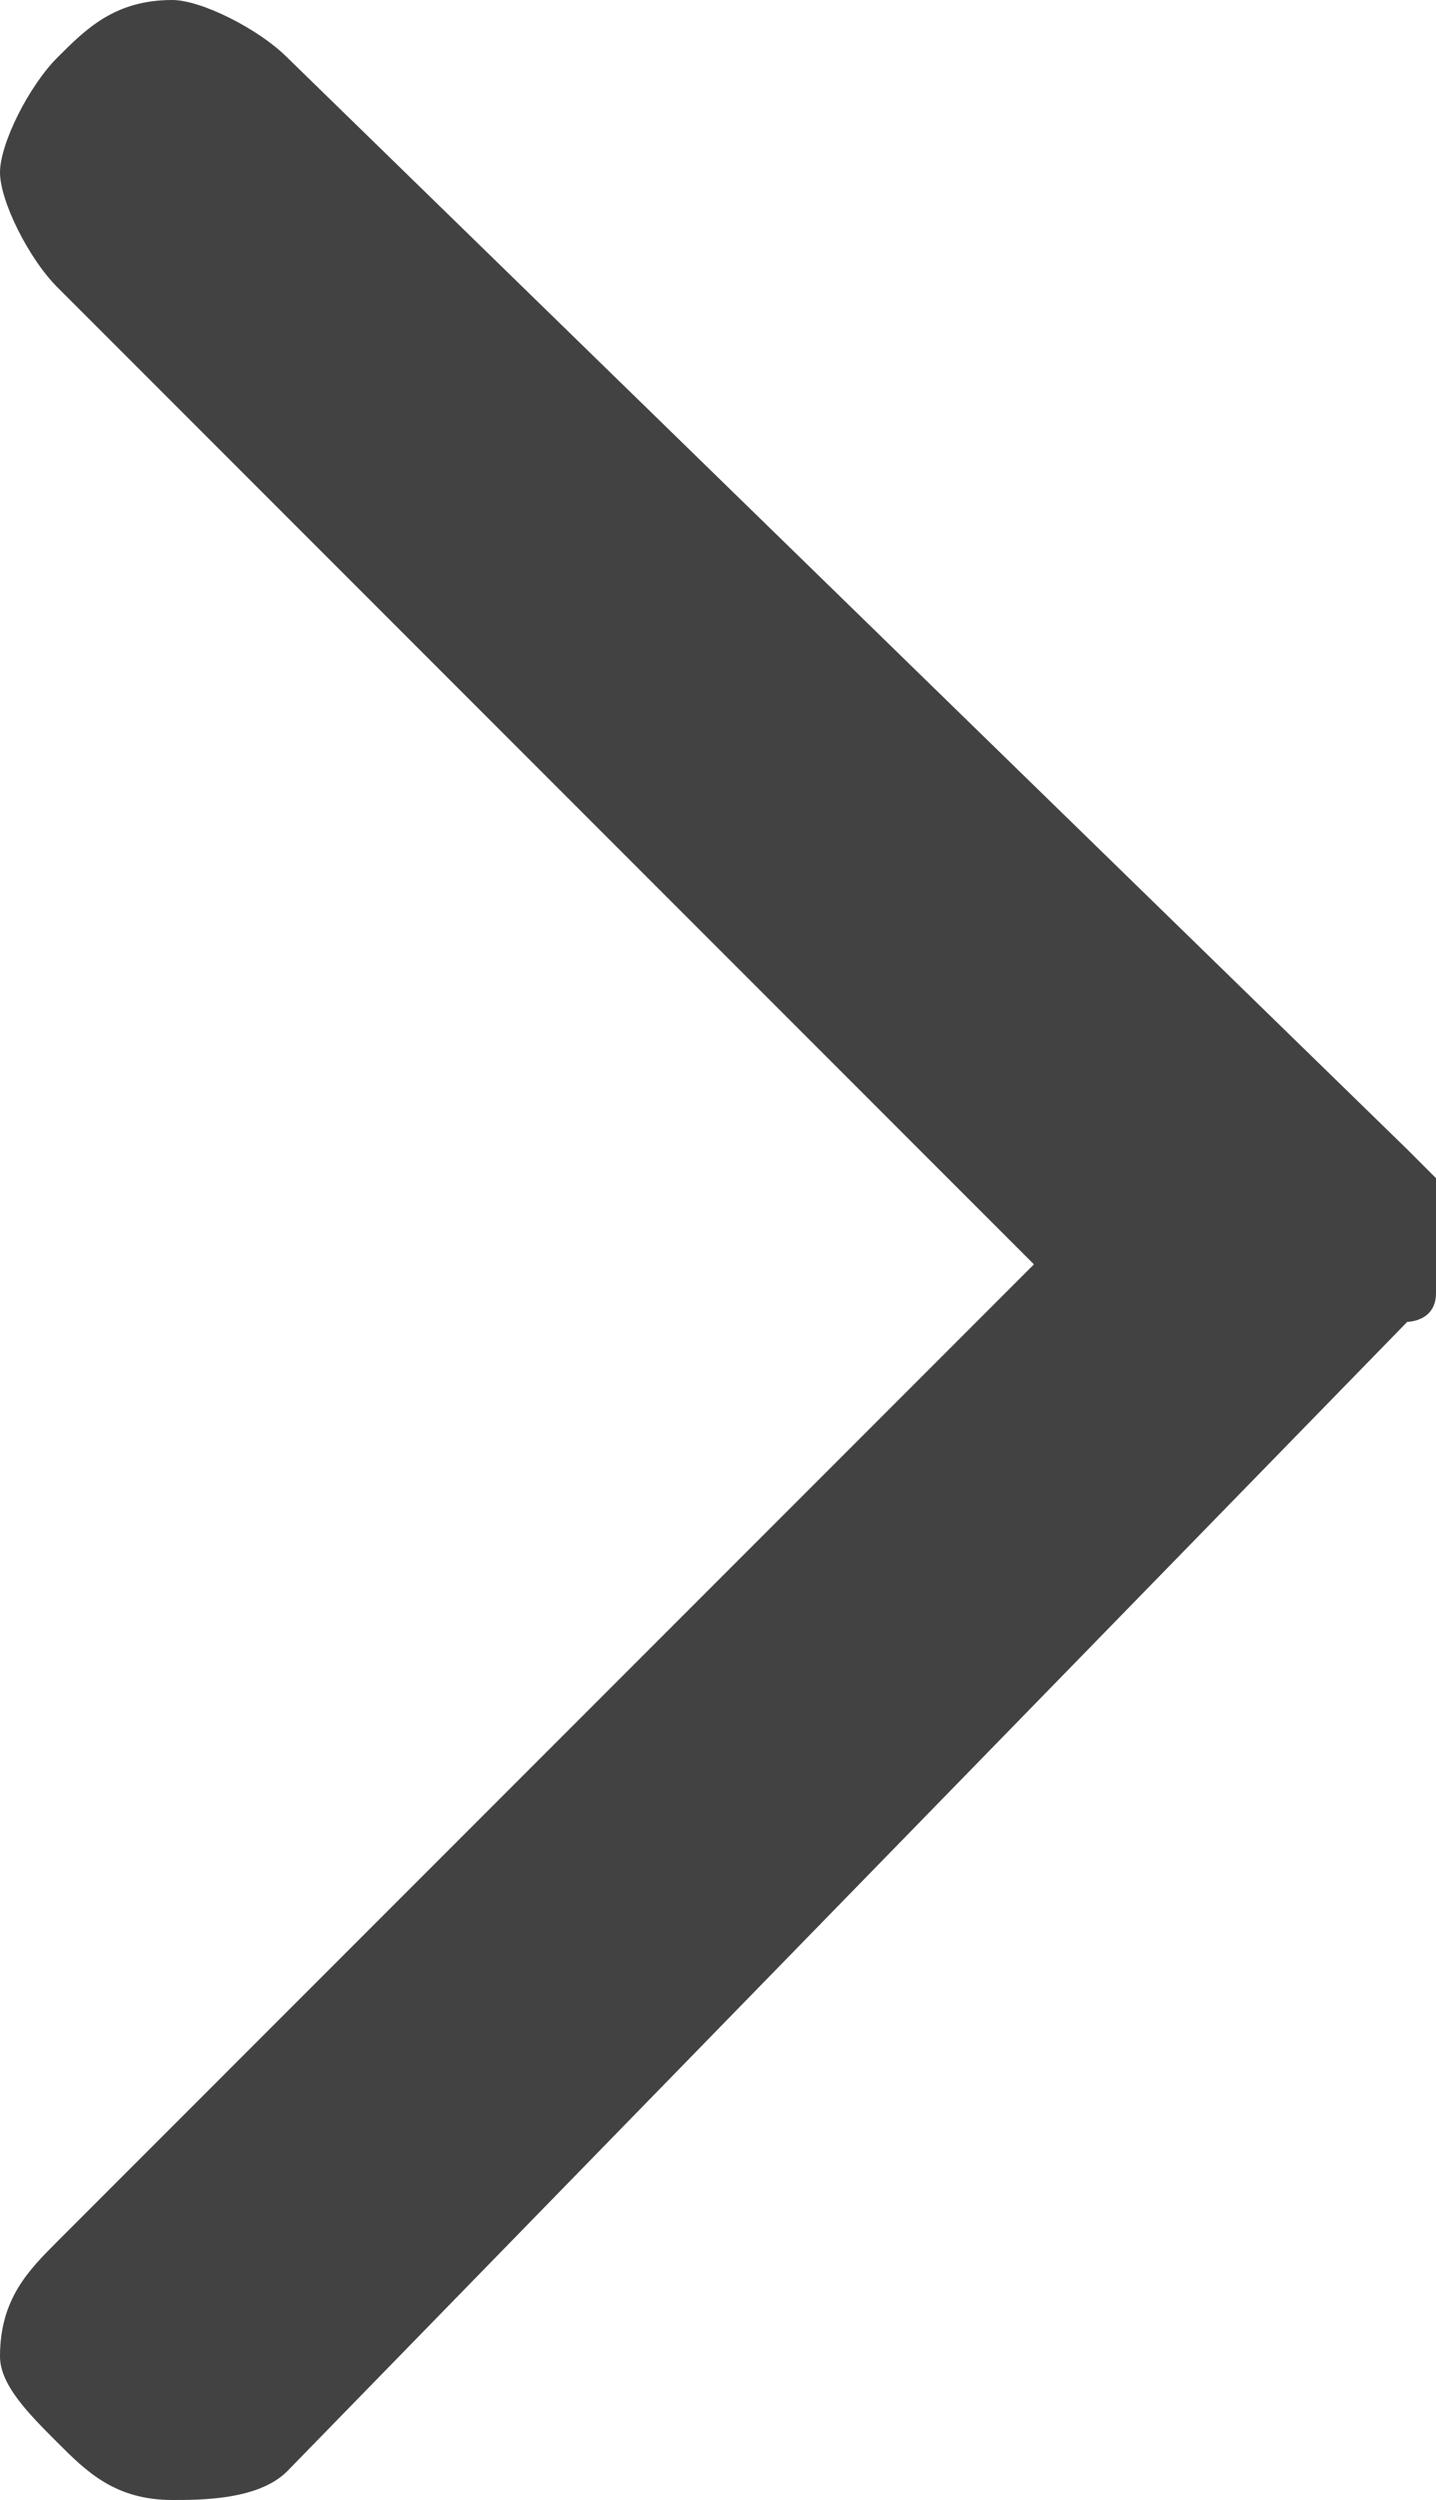 <?xml version="1.0" encoding="utf-8"?>
<!-- Generator: Adobe Illustrator 27.2.0, SVG Export Plug-In . SVG Version: 6.00 Build 0)  -->
<svg version="1.1" id="Ebene_1" xmlns="http://www.w3.org/2000/svg" xmlns:xlink="http://www.w3.org/1999/xlink" x="0px" y="0px"
	 viewBox="0 0 5 8.7" style="enable-background:new 0 0 5 8.7;" xml:space="preserve">
<style type="text/css">
	.st0{fill:#424242;}
</style>
<path class="st0" d="M1,0.2L4.9,4c0,0,0.1,0.1,0.1,0.1c0,0.1,0,0.1,0,0.2c0,0.1,0,0.1,0,0.2c0,0.1-0.1,0.1-0.1,0.1L1,8.6
	C0.9,8.7,0.7,8.7,0.6,8.7c-0.2,0-0.3-0.1-0.4-0.2C0.1,8.4,0,8.3,0,8.2C0,8,0.1,7.9,0.2,7.8l3.4-3.4L0.2,1C0.1,0.9,0,0.7,0,0.6
	s0.1-0.3,0.2-0.4C0.3,0.1,0.4,0,0.6,0C0.7,0,0.9,0.1,1,0.2z"/>
</svg>
